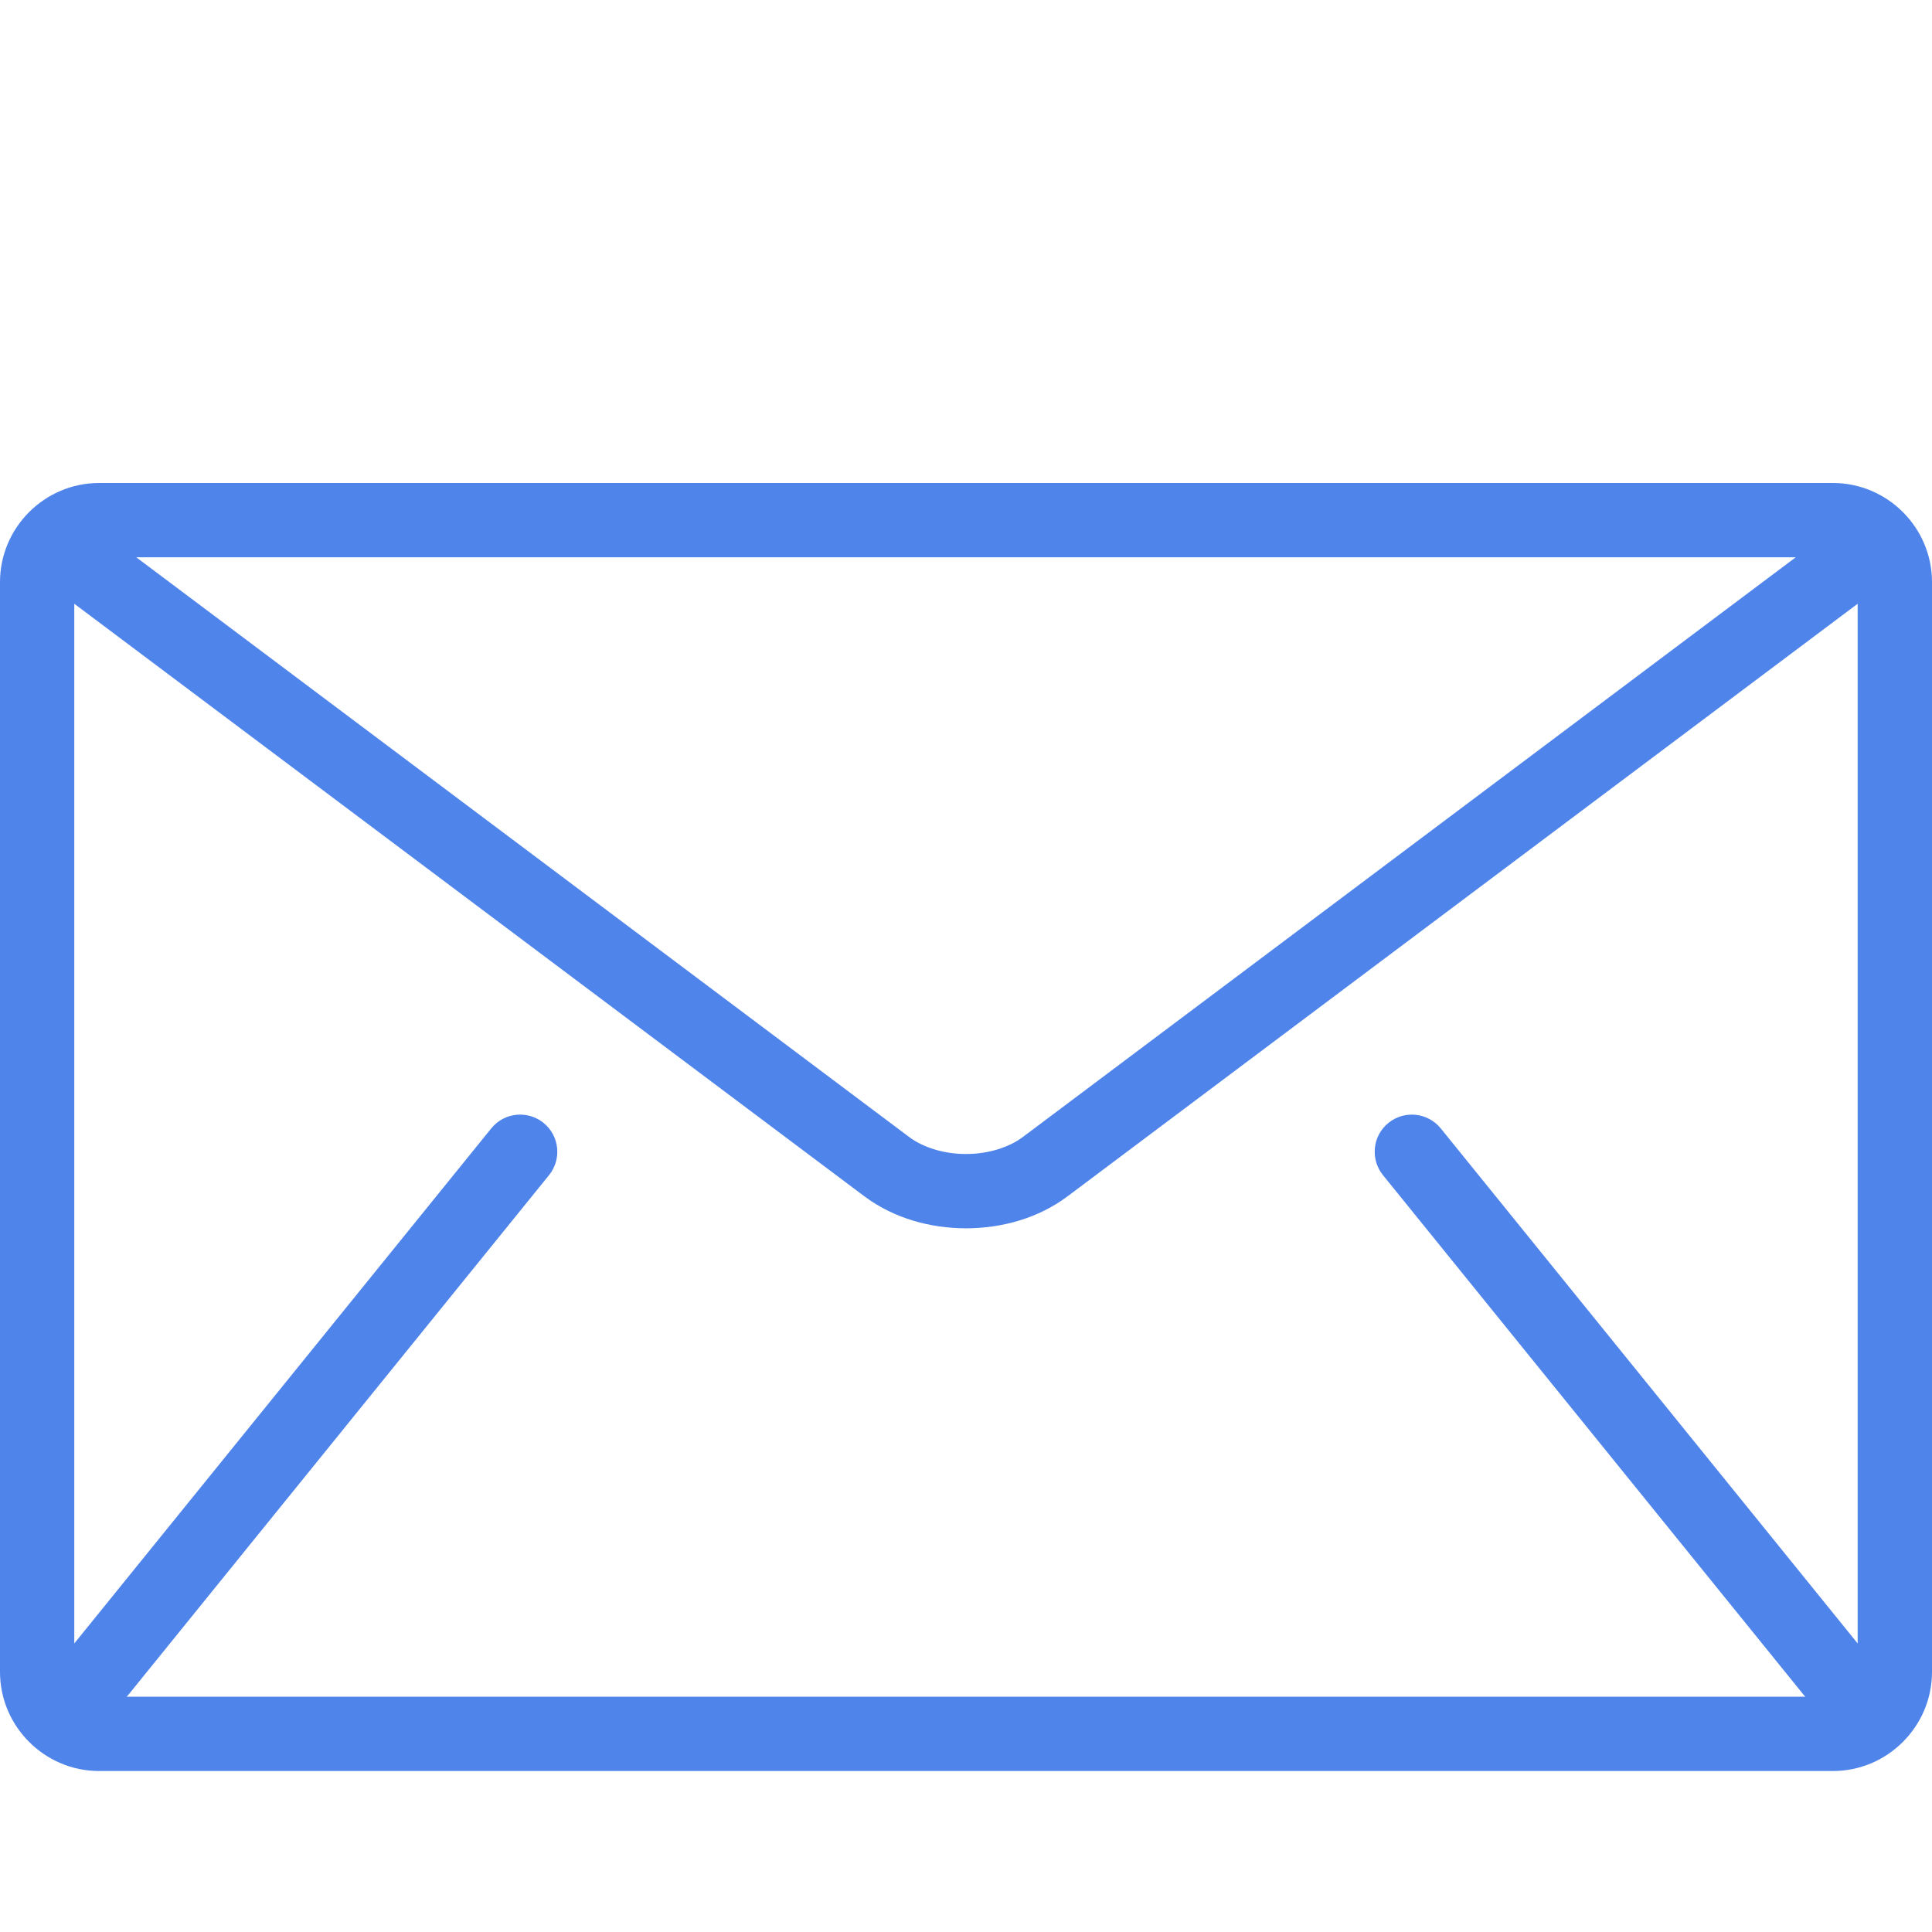 <svg width="40" height="40" viewBox="0 0 40 40" fill="none" xmlns="http://www.w3.org/2000/svg">
<g clip-path="url(#clip0)">
<path d="M37.949 10H2.051C0.923 10 0 10.923 0 12.051V34.615C0 35.743 0.923 36.667 2.051 36.667H37.949C39.077 36.667 40 35.744 40 34.615V12.051C40 10.923 39.077 10 37.949 10ZM37.179 11.538L21.18 23.538C20.892 23.757 20.451 23.894 20 23.892C19.549 23.894 19.108 23.757 18.82 23.538L2.821 11.538H37.179ZM28.633 24.33L37.351 35.1C37.359 35.11 37.37 35.119 37.38 35.128H2.62C2.63 35.118 2.64 35.11 2.649 35.1L11.367 24.33C11.634 24 11.584 23.516 11.253 23.248C10.923 22.981 10.438 23.032 10.171 23.362L1.538 34.026V12.5L17.897 24.769C18.512 25.227 19.26 25.429 20 25.431C20.738 25.429 21.487 25.228 22.102 24.769L38.461 12.5V34.026L29.829 23.362C29.561 23.032 29.077 22.981 28.747 23.248C28.416 23.515 28.366 24 28.633 24.33Z" fill="#4F84EB"/>
</g>
<defs>
<clipPath id="clip0">
<rect width="40" height="40" fill="white"/>
</clipPath>
</defs>
</svg>
